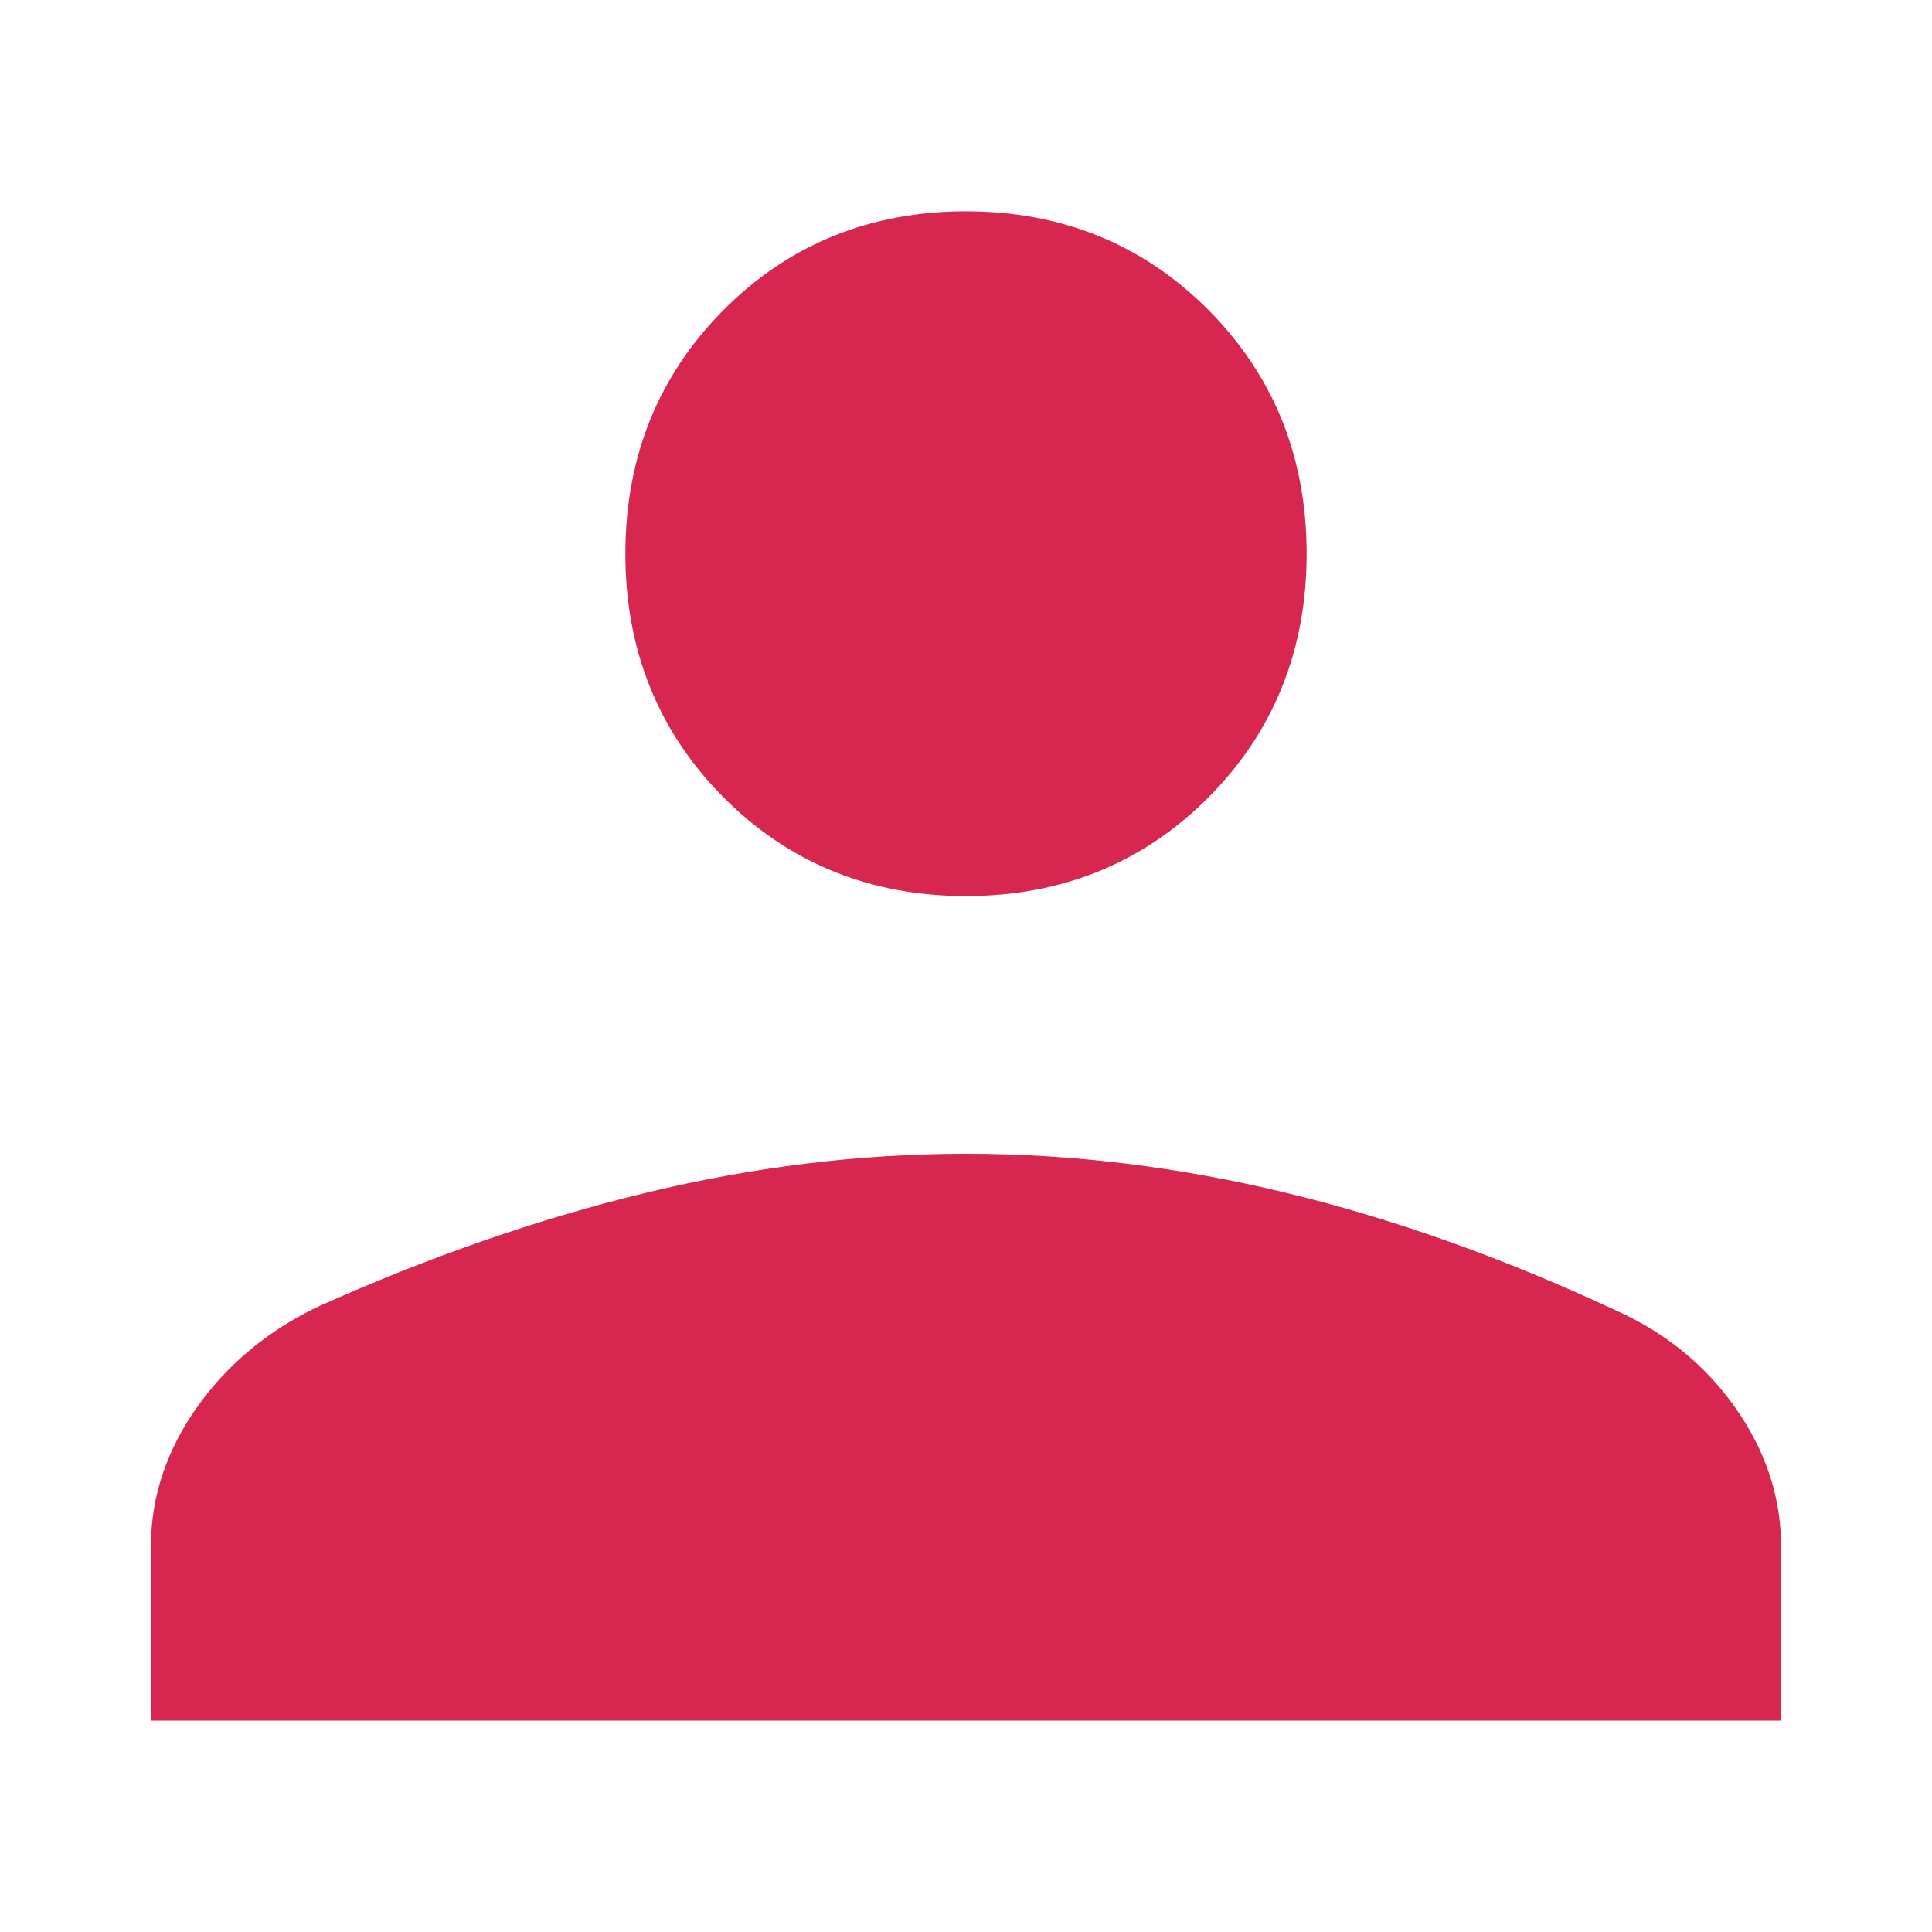<svg width="32" height="32" viewBox="0 0 32 32" fill="none" xmlns="http://www.w3.org/2000/svg">
<path d="M12.338 12.854C13.324 13.846 14.545 14.342 16 14.342C17.455 14.342 18.676 13.846 19.662 12.854C20.649 11.862 21.142 10.634 21.142 9.171C21.142 7.708 20.649 6.48 19.662 5.488C18.676 4.496 17.455 4 16 4C14.545 4 13.324 4.496 12.338 5.488C11.351 6.48 10.858 7.708 10.858 9.171C10.858 10.634 11.351 11.862 12.338 12.854Z" fill="#D8274F"/>
<path d="M3 25.61V28H29V25.61C29 24.895 28.773 24.22 28.32 23.585C27.868 22.951 27.27 22.472 26.526 22.146C24.715 21.301 22.936 20.667 21.19 20.244C19.444 19.822 17.714 19.61 16 19.61C14.286 19.61 12.556 19.822 10.81 20.244C9.064 20.667 7.285 21.285 5.474 22.098C4.73 22.456 4.132 22.951 3.68 23.585C3.227 24.22 3 24.895 3 25.61Z" fill="#D8274F"/>
<path d="M12.338 12.854C13.324 13.846 14.545 14.342 16 14.342C17.455 14.342 18.676 13.846 19.662 12.854C20.649 11.862 21.142 10.634 21.142 9.171C21.142 7.708 20.649 6.48 19.662 5.488C18.676 4.496 17.455 4 16 4C14.545 4 13.324 4.496 12.338 5.488C11.351 6.48 10.858 7.708 10.858 9.171C10.858 10.634 11.351 11.862 12.338 12.854Z" stroke="#D8274F"/>
<path d="M3 25.61V28H29V25.61C29 24.895 28.773 24.22 28.32 23.585C27.868 22.951 27.27 22.472 26.526 22.146C24.715 21.301 22.936 20.667 21.19 20.244C19.444 19.822 17.714 19.61 16 19.61C14.286 19.61 12.556 19.822 10.81 20.244C9.064 20.667 7.285 21.285 5.474 22.098C4.73 22.456 4.132 22.951 3.68 23.585C3.227 24.22 3 24.895 3 25.61Z" stroke="#D8274F"/>
</svg>
